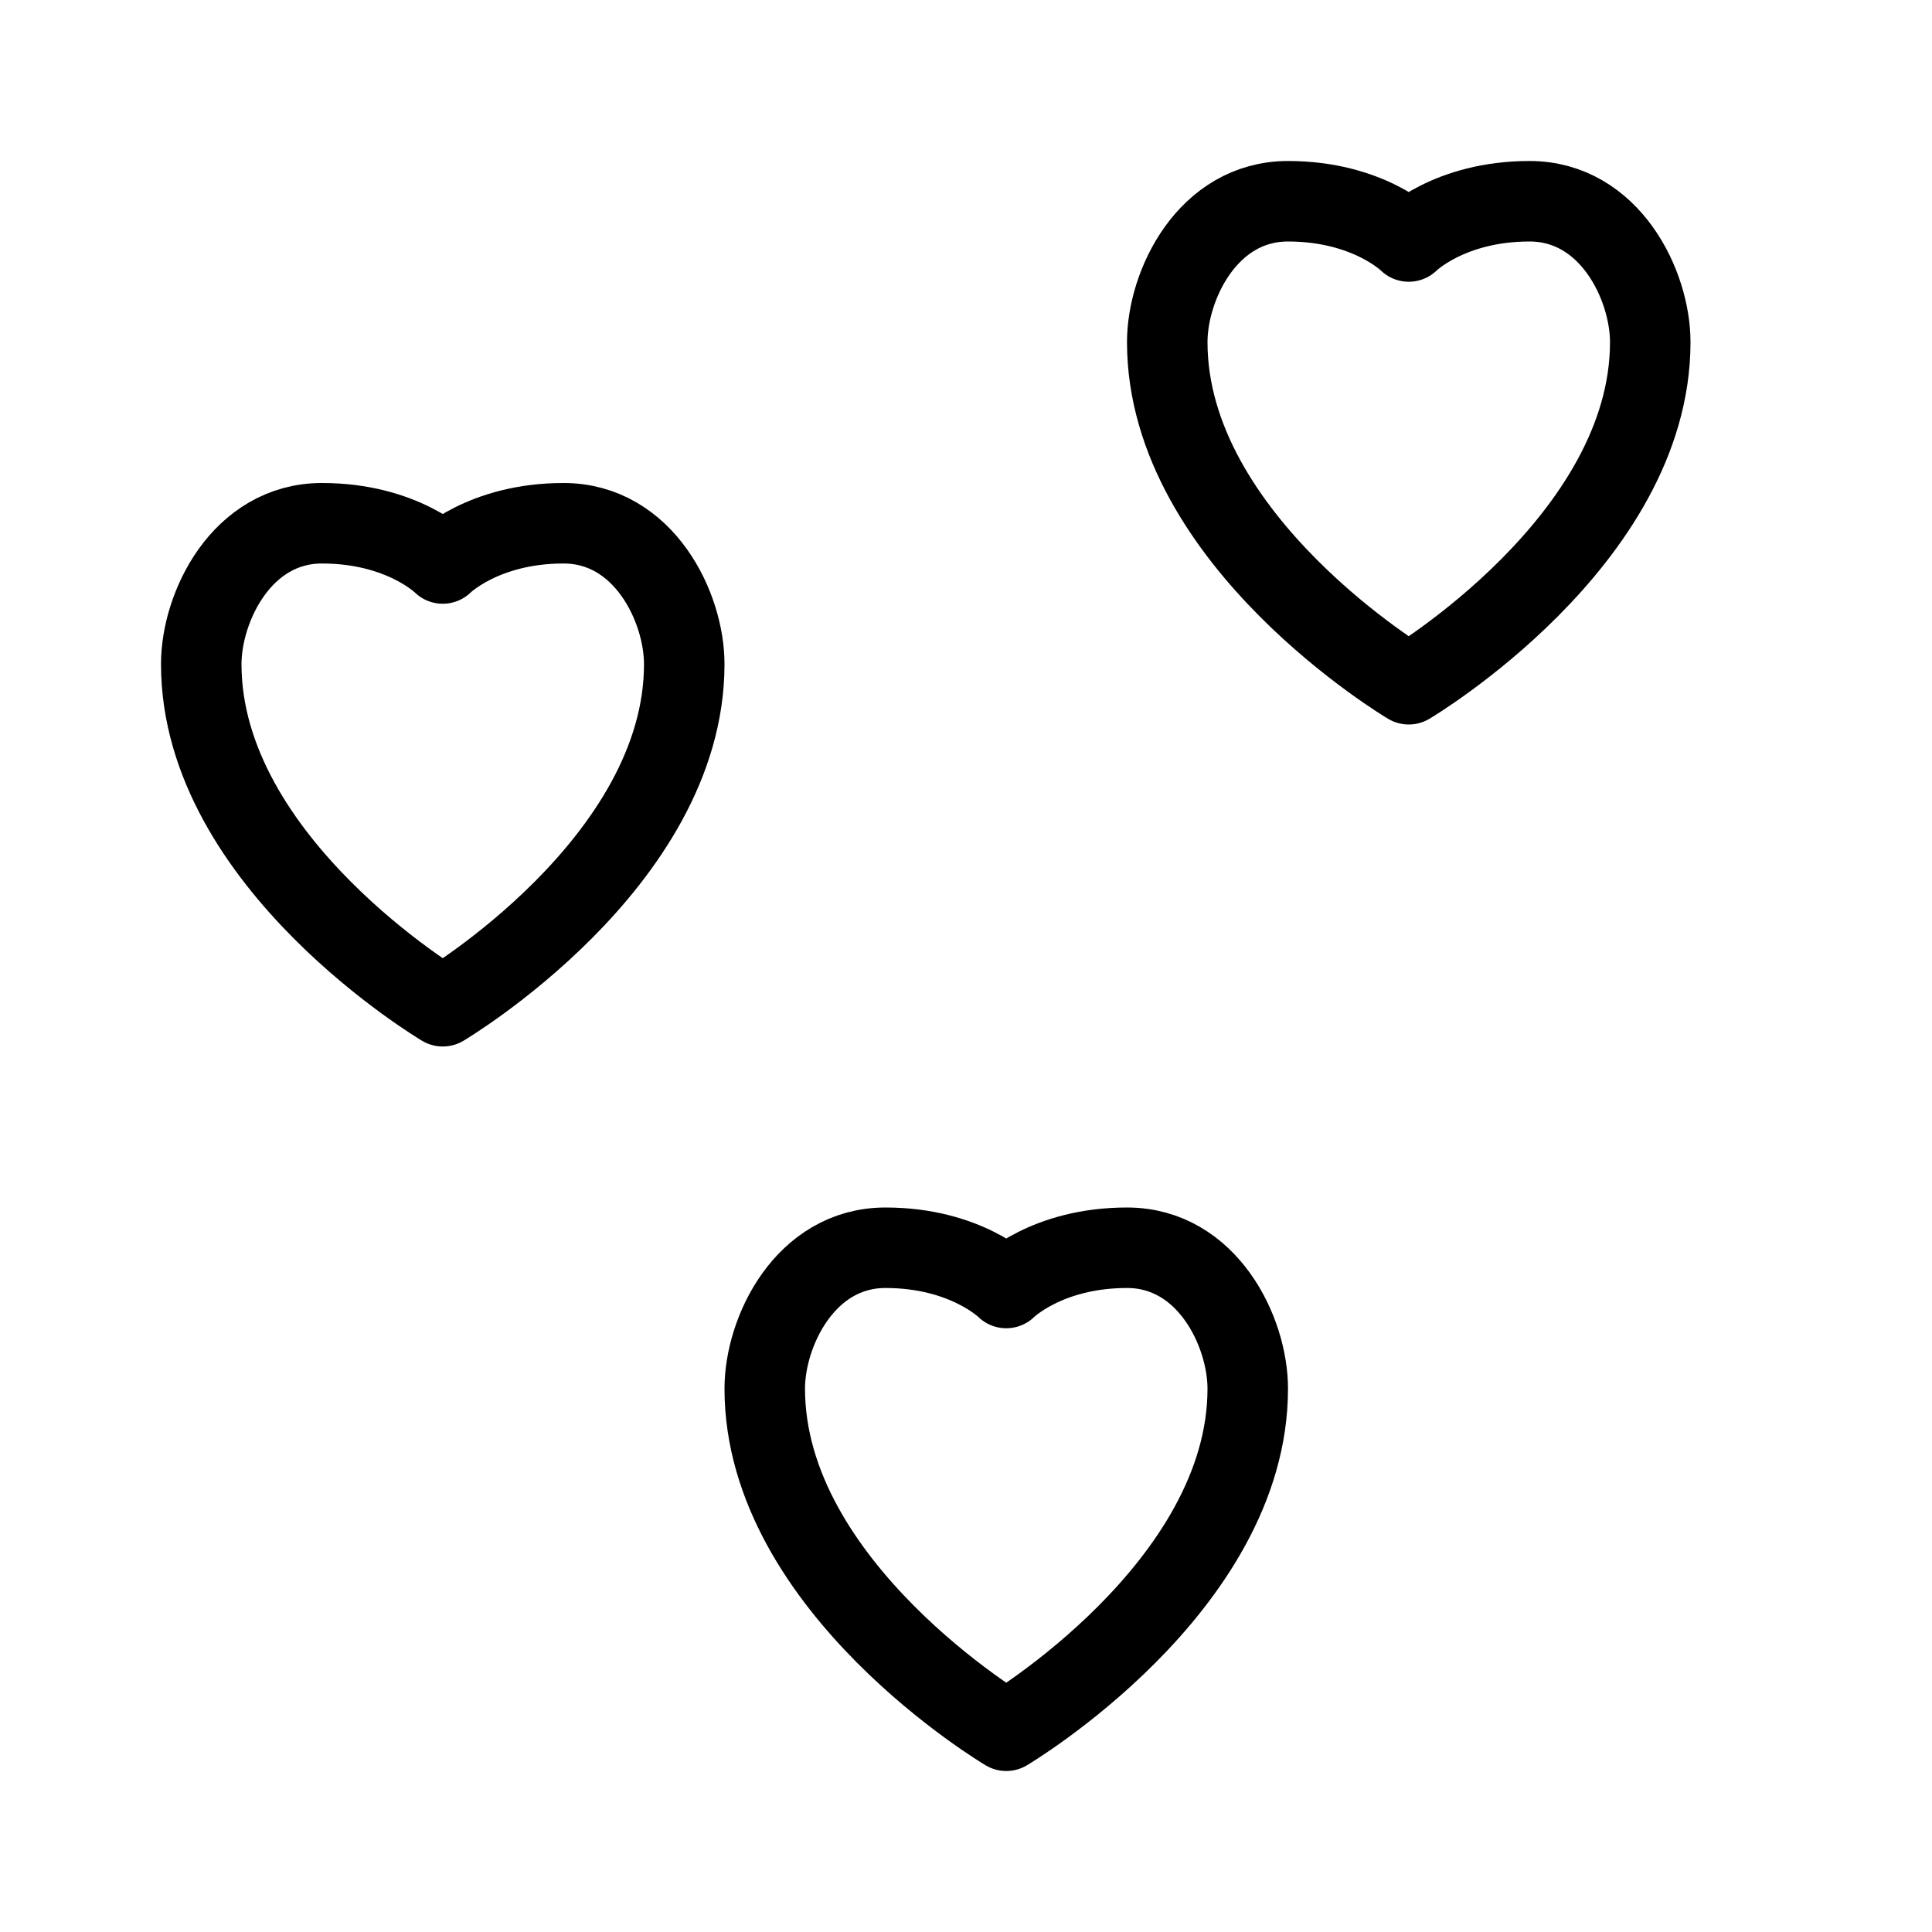 <svg height="24" viewBox="0 0 24 24" width="24" xmlns="http://www.w3.org/2000/svg"><path d="m5.5 12.5s-3-1.779-3-4.25c0-.706.5-1.75 1.5-1.75s1.5.5 1.5.5.5-.5 1.5-.5 1.5 1.044 1.5 1.75c0 2.471-3 4.25-3 4.25zm7 9s-3-1.779-3-4.25c0-.706.5-1.75 1.5-1.75s1.5.5 1.5.5.5-.5 1.5-.5 1.5 1.044 1.5 1.75c0 2.471-3 4.25-3 4.25zm5-13s-3-1.779-3-4.25c0-.706.5-1.75 1.5-1.75s1.5.5 1.5.5.5-.5 1.5-.5 1.5 1.044 1.5 1.75c0 2.471-3 4.25-3 4.25z" fill="none" stroke="#000" stroke-linecap="round" stroke-linejoin="round"/></svg>